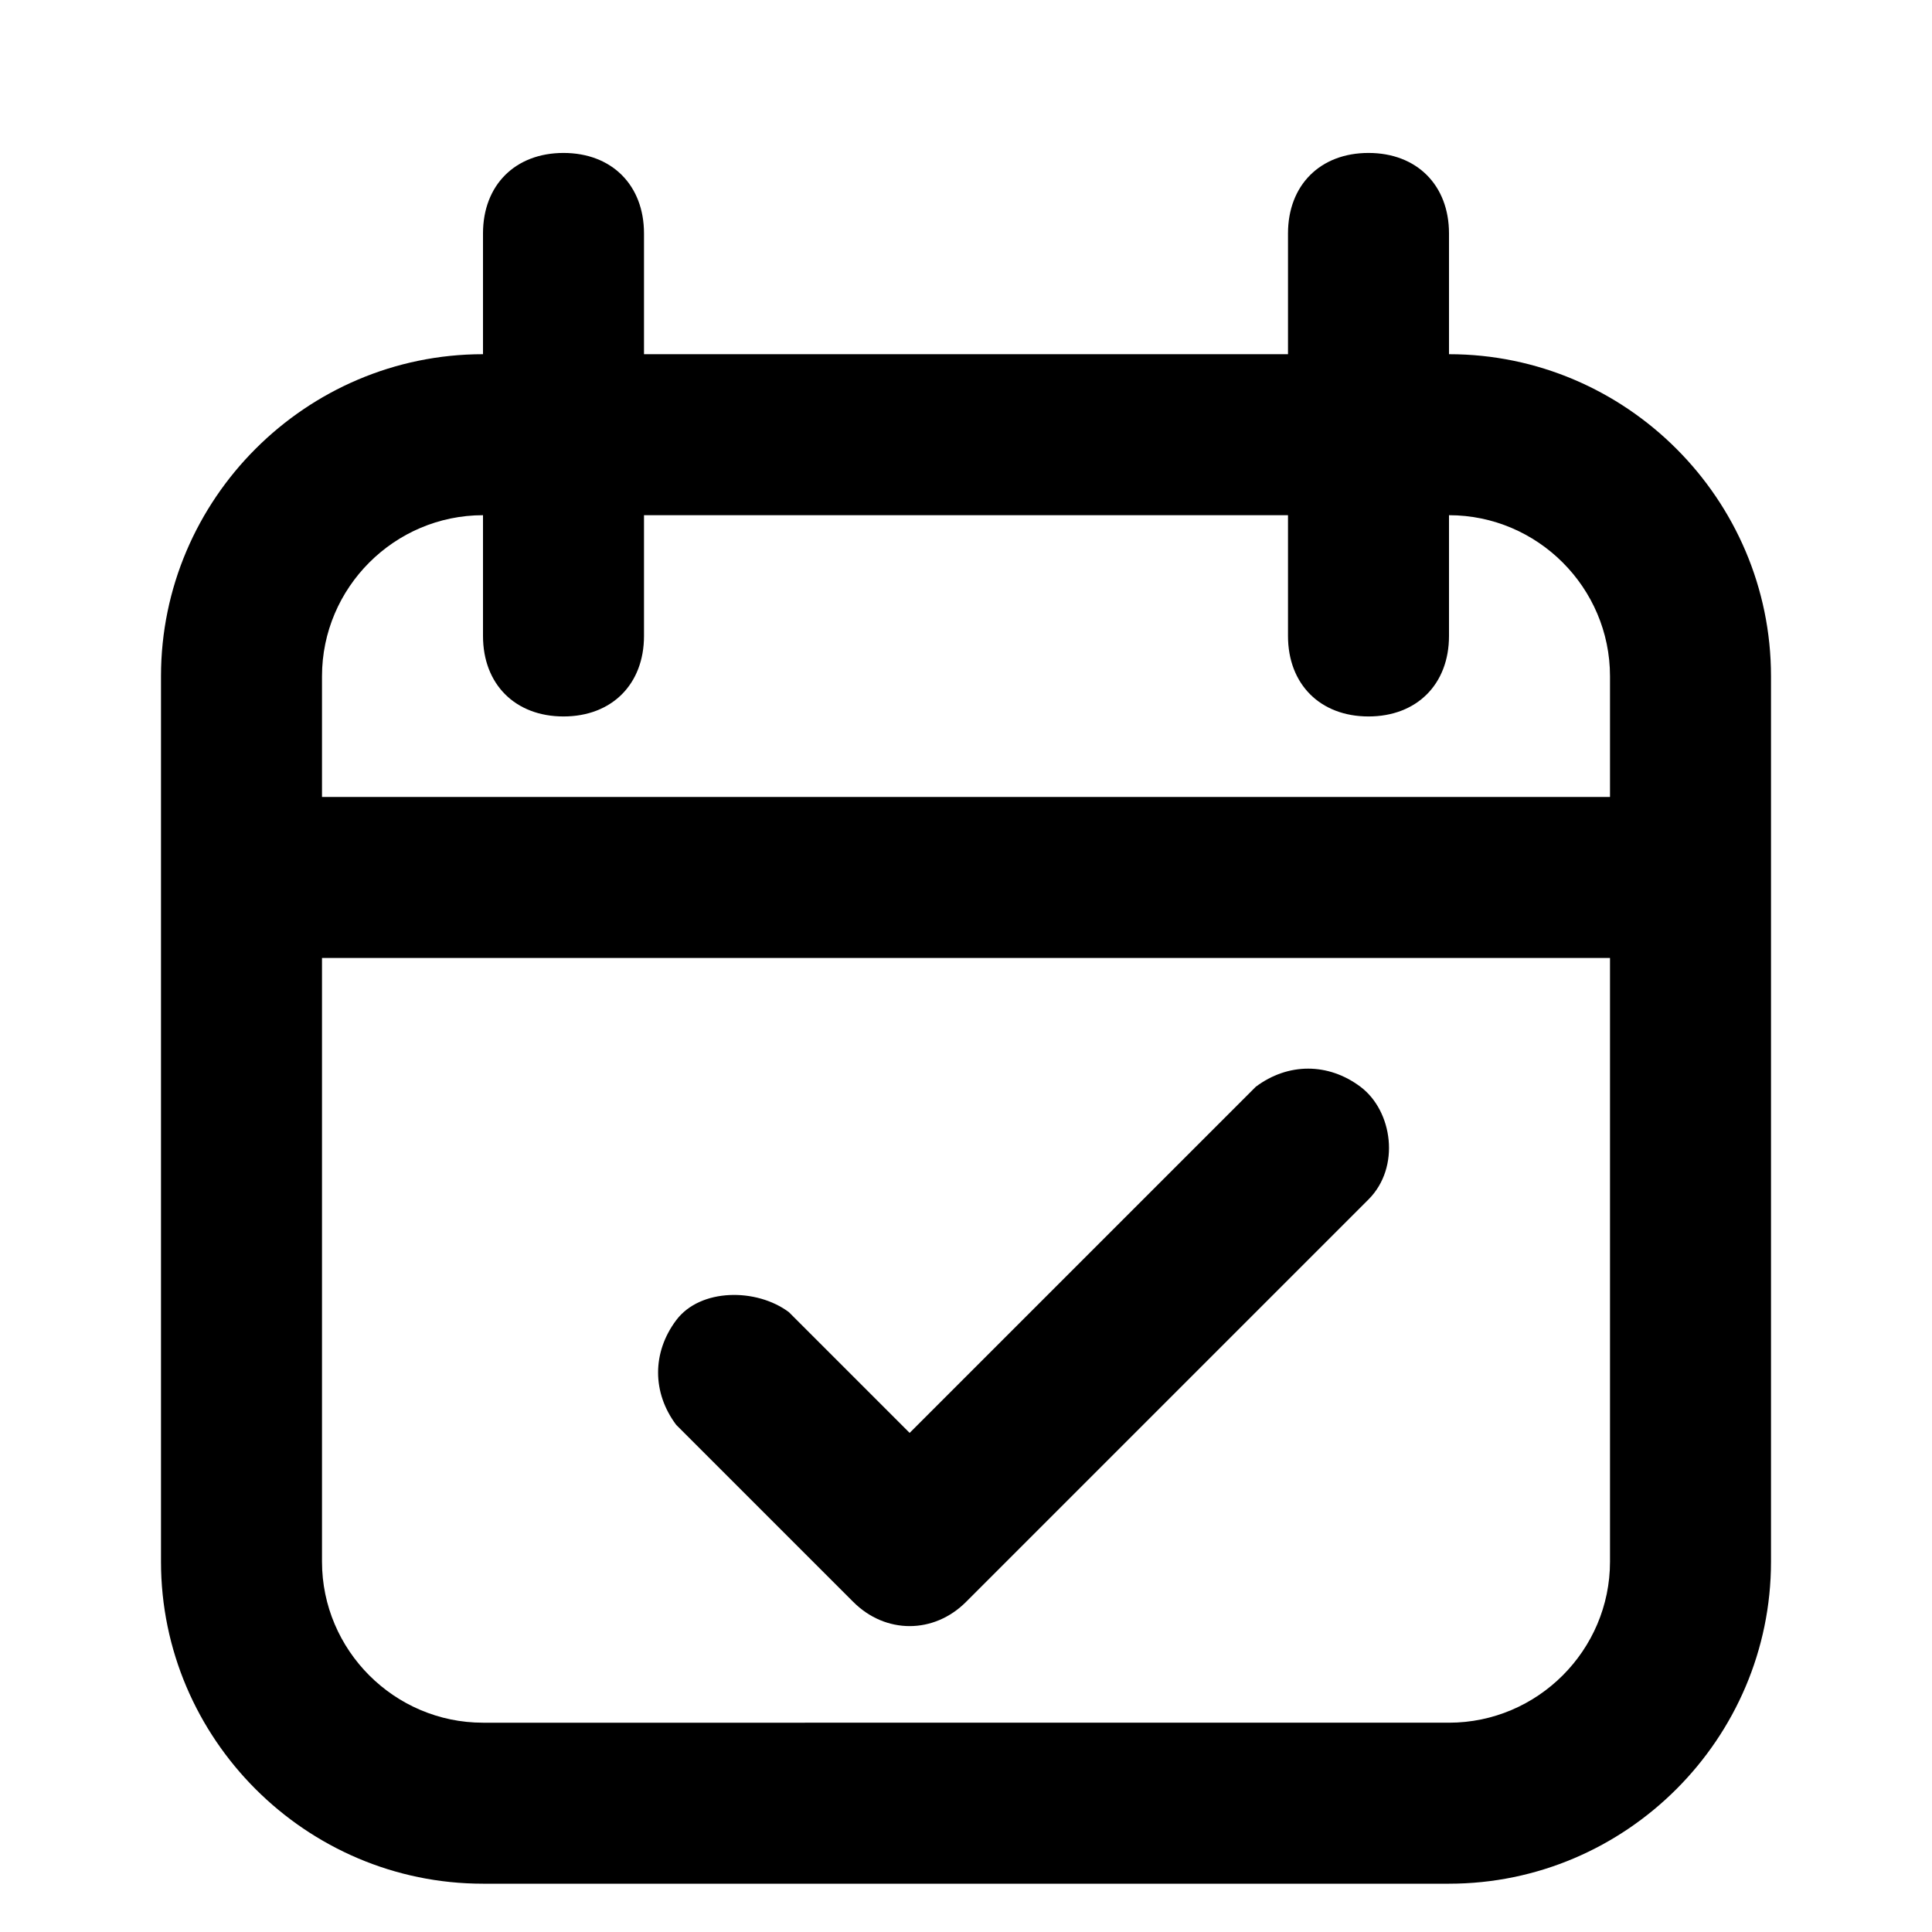 <svg xmlns="http://www.w3.org/2000/svg" viewBox="0 0 24 24"><path d="M10.6 19.9c.4.4 1 .4 1.4 0l5-5c.4-.4.3-1.1-.1-1.4-.4-.3-.9-.3-1.3 0l-4.3 4.3-1.5-1.5c-.4-.3-1.1-.3-1.4.1-.3.4-.3.9 0 1.3l2.2 2.2z"/><path d="M18 4.4V2.9c0-.6-.4-1-1-1s-1 .4-1 1v1.5H8V2.9c0-.6-.4-1-1-1s-1 .4-1 1v1.5c-2.2 0-4 1.8-4 4v11c0 2.2 1.8 4 4 4h12c2.2 0 4-1.8 4-4v-11c0-2.2-1.8-4-4-4zm-14 4c0-1.1.9-2 2-2v1.5c0 .6.4 1 1 1s1-.4 1-1V6.4h8v1.5c0 .6.4 1 1 1s1-.4 1-1V6.4c1.1 0 2 .9 2 2v1.5H4V8.4zm16 11c0 1.1-.9 2-2 2H6c-1.1 0-2-.9-2-2v-7.5h16v7.5z"/></svg>